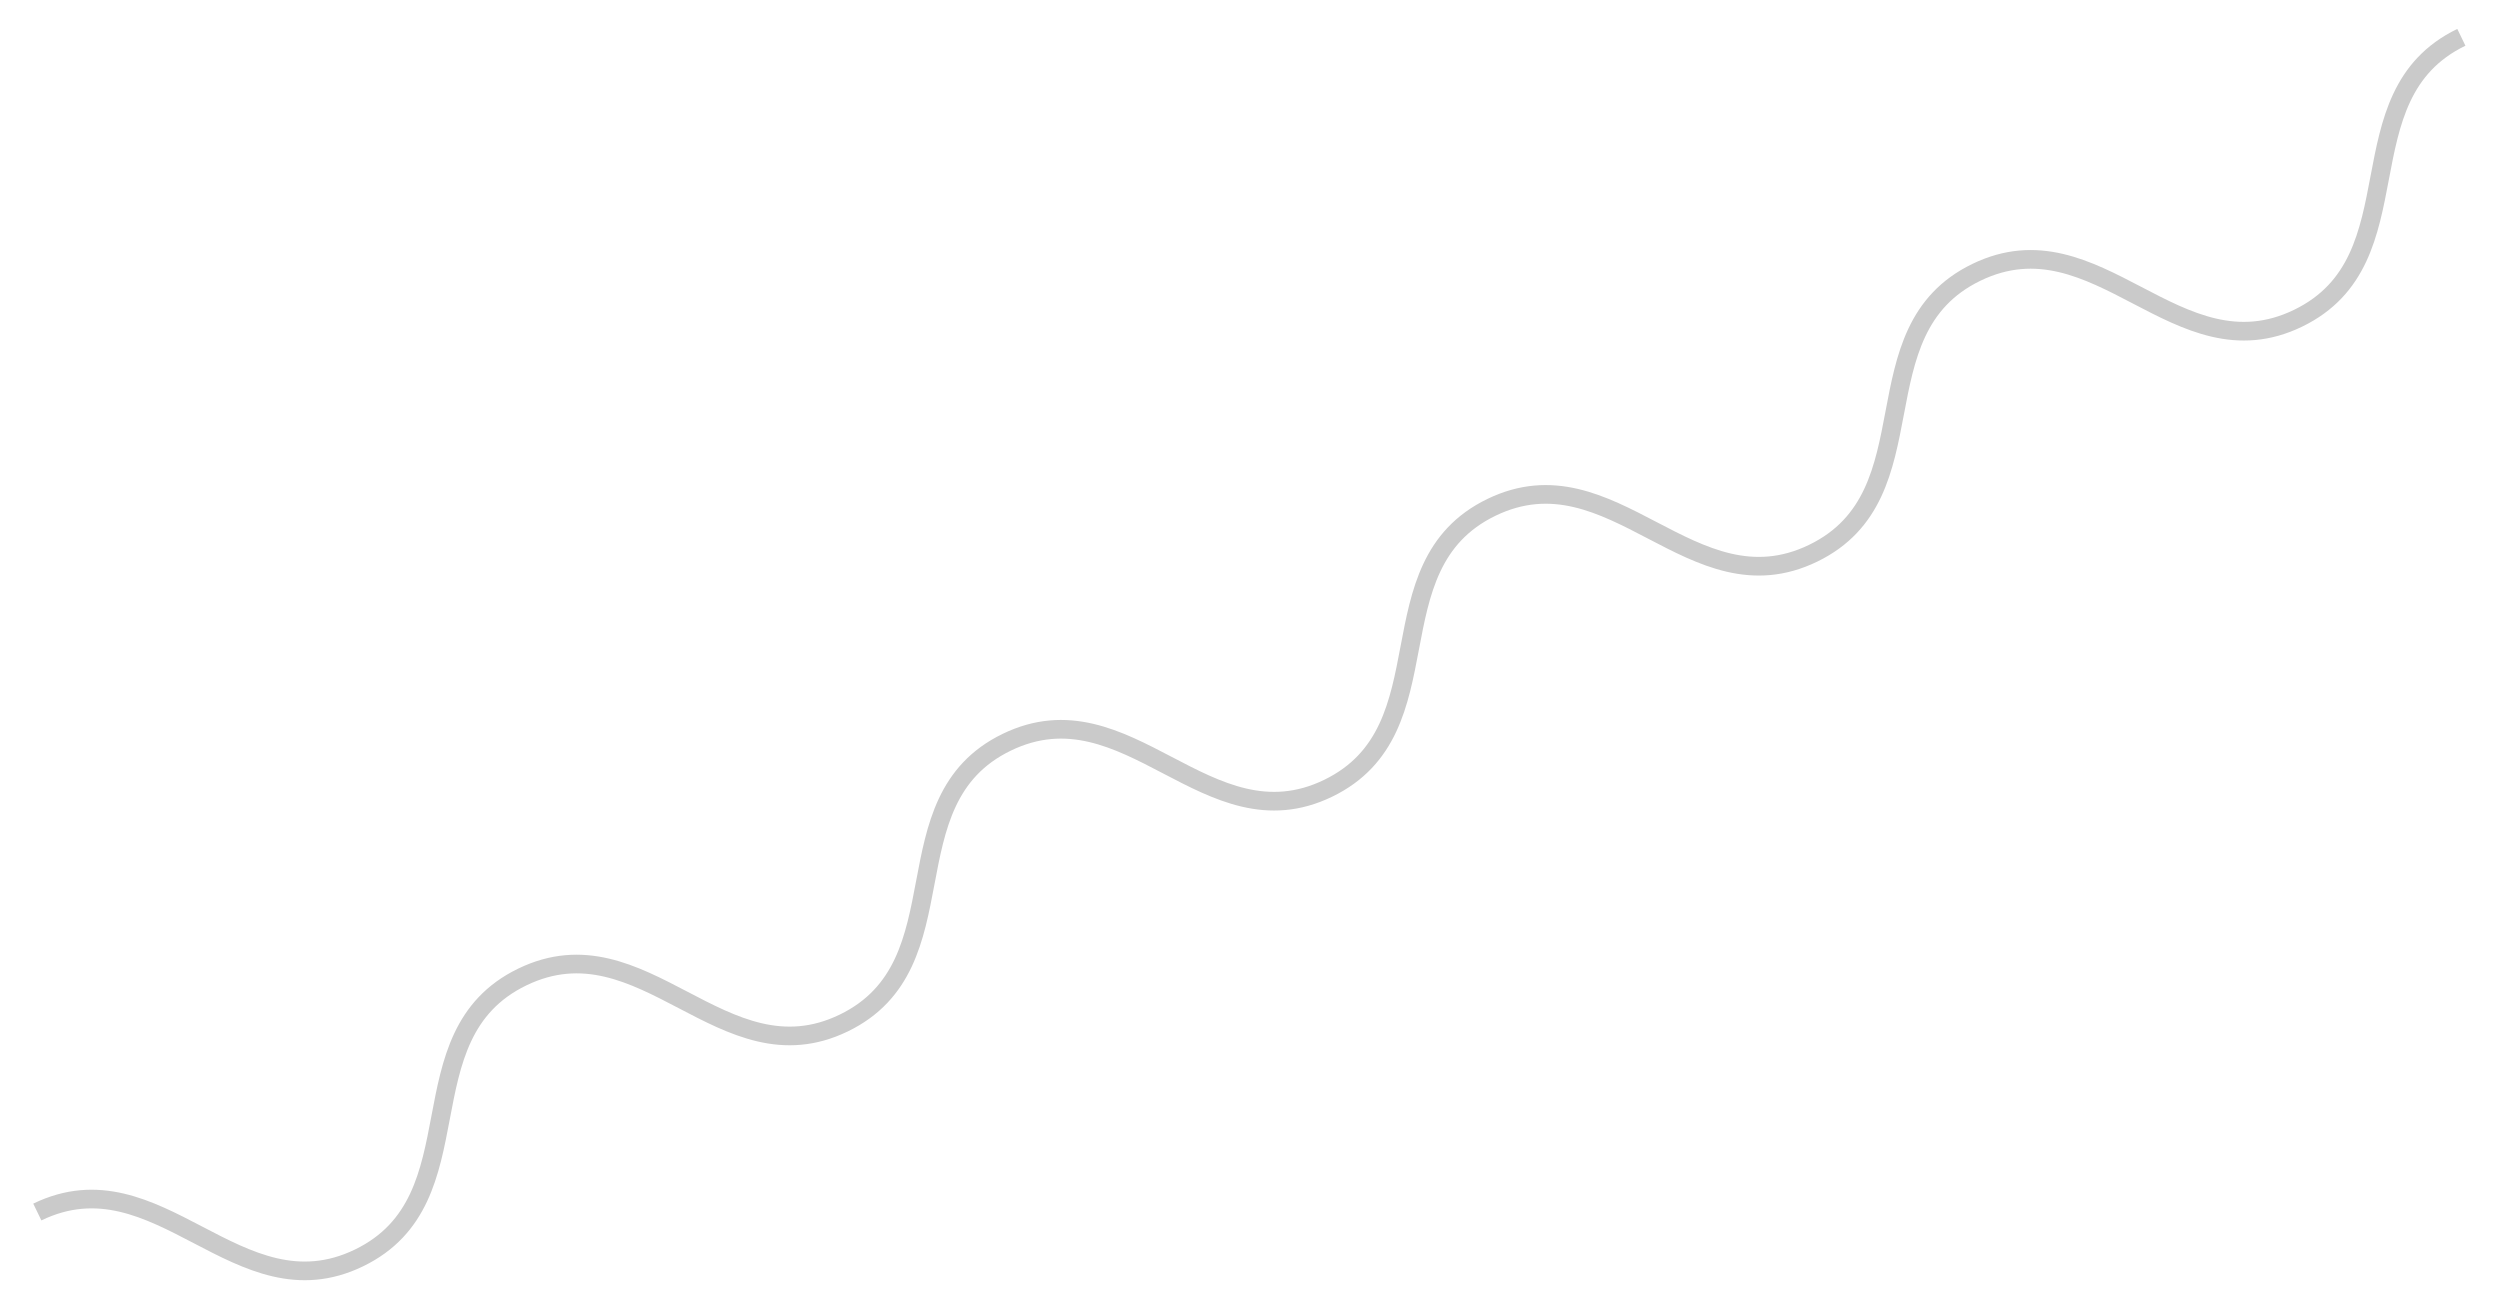 <svg width="134" height="70" viewBox="0 0 134 70" fill="none" xmlns="http://www.w3.org/2000/svg">
    <path d="M2 64.964C8.499 61.815 12.743 70.574 19.242 67.425C25.741 64.276 21.496 55.516 27.995 52.367C34.494 49.218 38.739 57.977 45.222 54.835C51.721 51.686 47.476 42.926 53.96 39.785C60.459 36.635 64.703 45.394 71.187 42.253C77.686 39.103 73.441 30.344 79.939 27.195C86.438 24.045 90.683 32.805 97.182 29.655C103.68 26.506 99.435 17.747 105.934 14.597C112.433 11.448 116.678 20.207 123.177 17.058C129.675 13.909 125.431 5.149 131.929 2" stroke="#CACACA" strokeWidth="3" strokeMiterlimit="10" strokeLinecap="round"/>
</svg>
